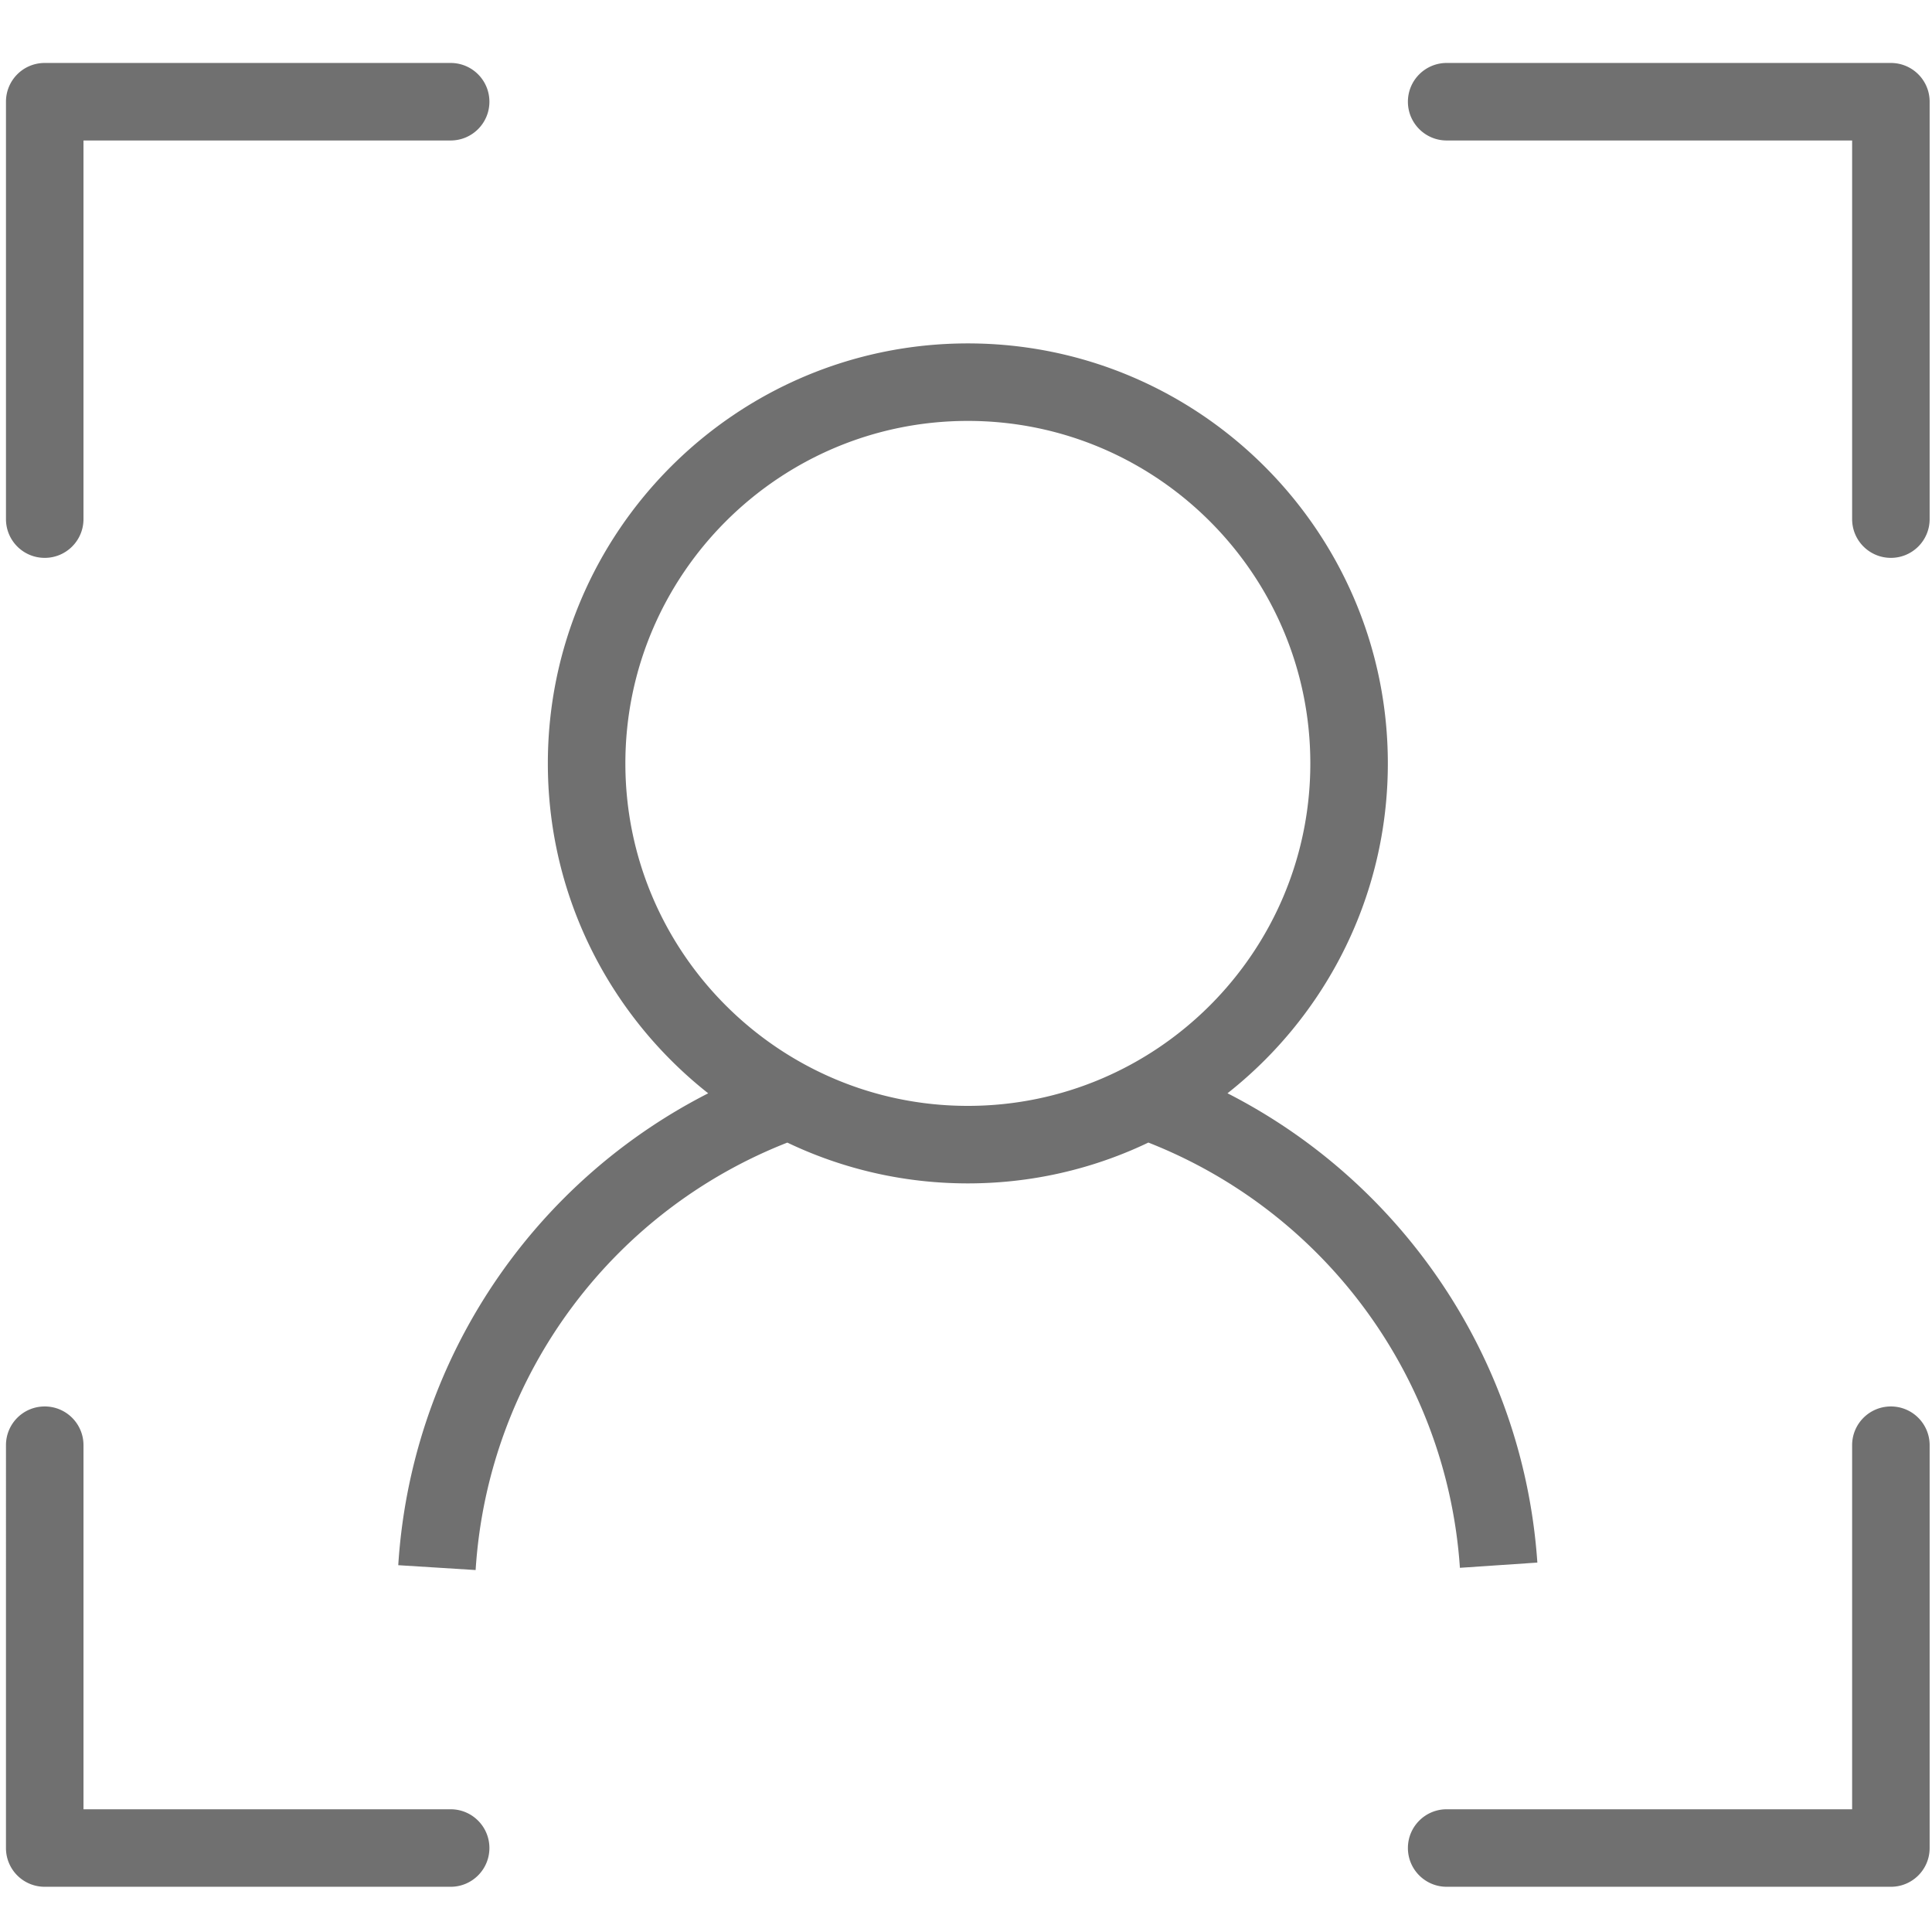 <?xml version="1.0" standalone="no"?><!DOCTYPE svg PUBLIC "-//W3C//DTD SVG 1.1//EN" "http://www.w3.org/Graphics/SVG/1.1/DTD/svg11.dtd"><svg class="icon" width="200px" height="200.00px" viewBox="0 0 1024 1024" version="1.1" xmlns="http://www.w3.org/2000/svg"><path fill="#707070" d="M512.977 627.224c-122.736 0-222.607-99.844-222.607-222.606 0-122.76 99.87-222.607 222.607-222.607 122.742 0 222.606 99.846 222.606 222.607 0 122.735-99.864 222.606-222.606 222.606z m0-404.129c-100.07 0-181.516 81.455-181.516 181.523 0 100.108 81.446 181.522 181.516 181.522 100.067 0 181.522-81.414 181.522-181.522 0-100.068-81.41-181.523-181.522-181.523z m260.806 607.88c-6.98-102.88-74.11-192.238-171.127-227.665l14.123-38.595c112.226 41.003 189.94 144.446 198.048 263.487l-41.044 2.773z m-521.689 1.18l-41.01-2.57c7.584-119.847 85.423-223.83 198.334-264.916l14.045 38.605c-97.58 35.488-164.829 125.366-171.369 228.88zM23.707 295.68c-11.396 0-20.543-9.192-20.543-20.544V53.914c0-11.352 9.147-20.542 20.543-20.542h215.146c11.352 0 20.544 9.19 20.544 20.542 0 11.36-9.19 20.544-20.544 20.544H44.25v200.68c0 11.352-9.187 20.542-20.544 20.542z m978.501 0c-11.358 0-20.542-9.192-20.542-20.544V74.458H766.762c-11.316 0-20.542-9.183-20.542-20.544 0-11.352 9.226-20.542 20.542-20.542h235.448c11.352 0 20.542 9.19 20.542 20.542v221.224c-0.002 11.352-9.192 20.542-20.544 20.542z m-763.355 704.35H23.707a20.488 20.488 0 0 1-20.543-20.54V765.994c0-11.357 9.147-20.542 20.543-20.542 11.357 0 20.544 9.185 20.544 20.542V958.95h194.602c11.352 0 20.544 9.192 20.544 20.54-0.002 11.38-9.23 20.542-20.544 20.542z m763.355 0H766.762c-11.316 0-20.542-9.162-20.542-20.542 0-11.348 9.226-20.54 20.542-20.54h214.904V765.994c0-11.357 9.184-20.542 20.542-20.542 11.352 0 20.542 9.185 20.542 20.542V979.49c0 11.38-9.19 20.542-20.542 20.542z" /></svg>